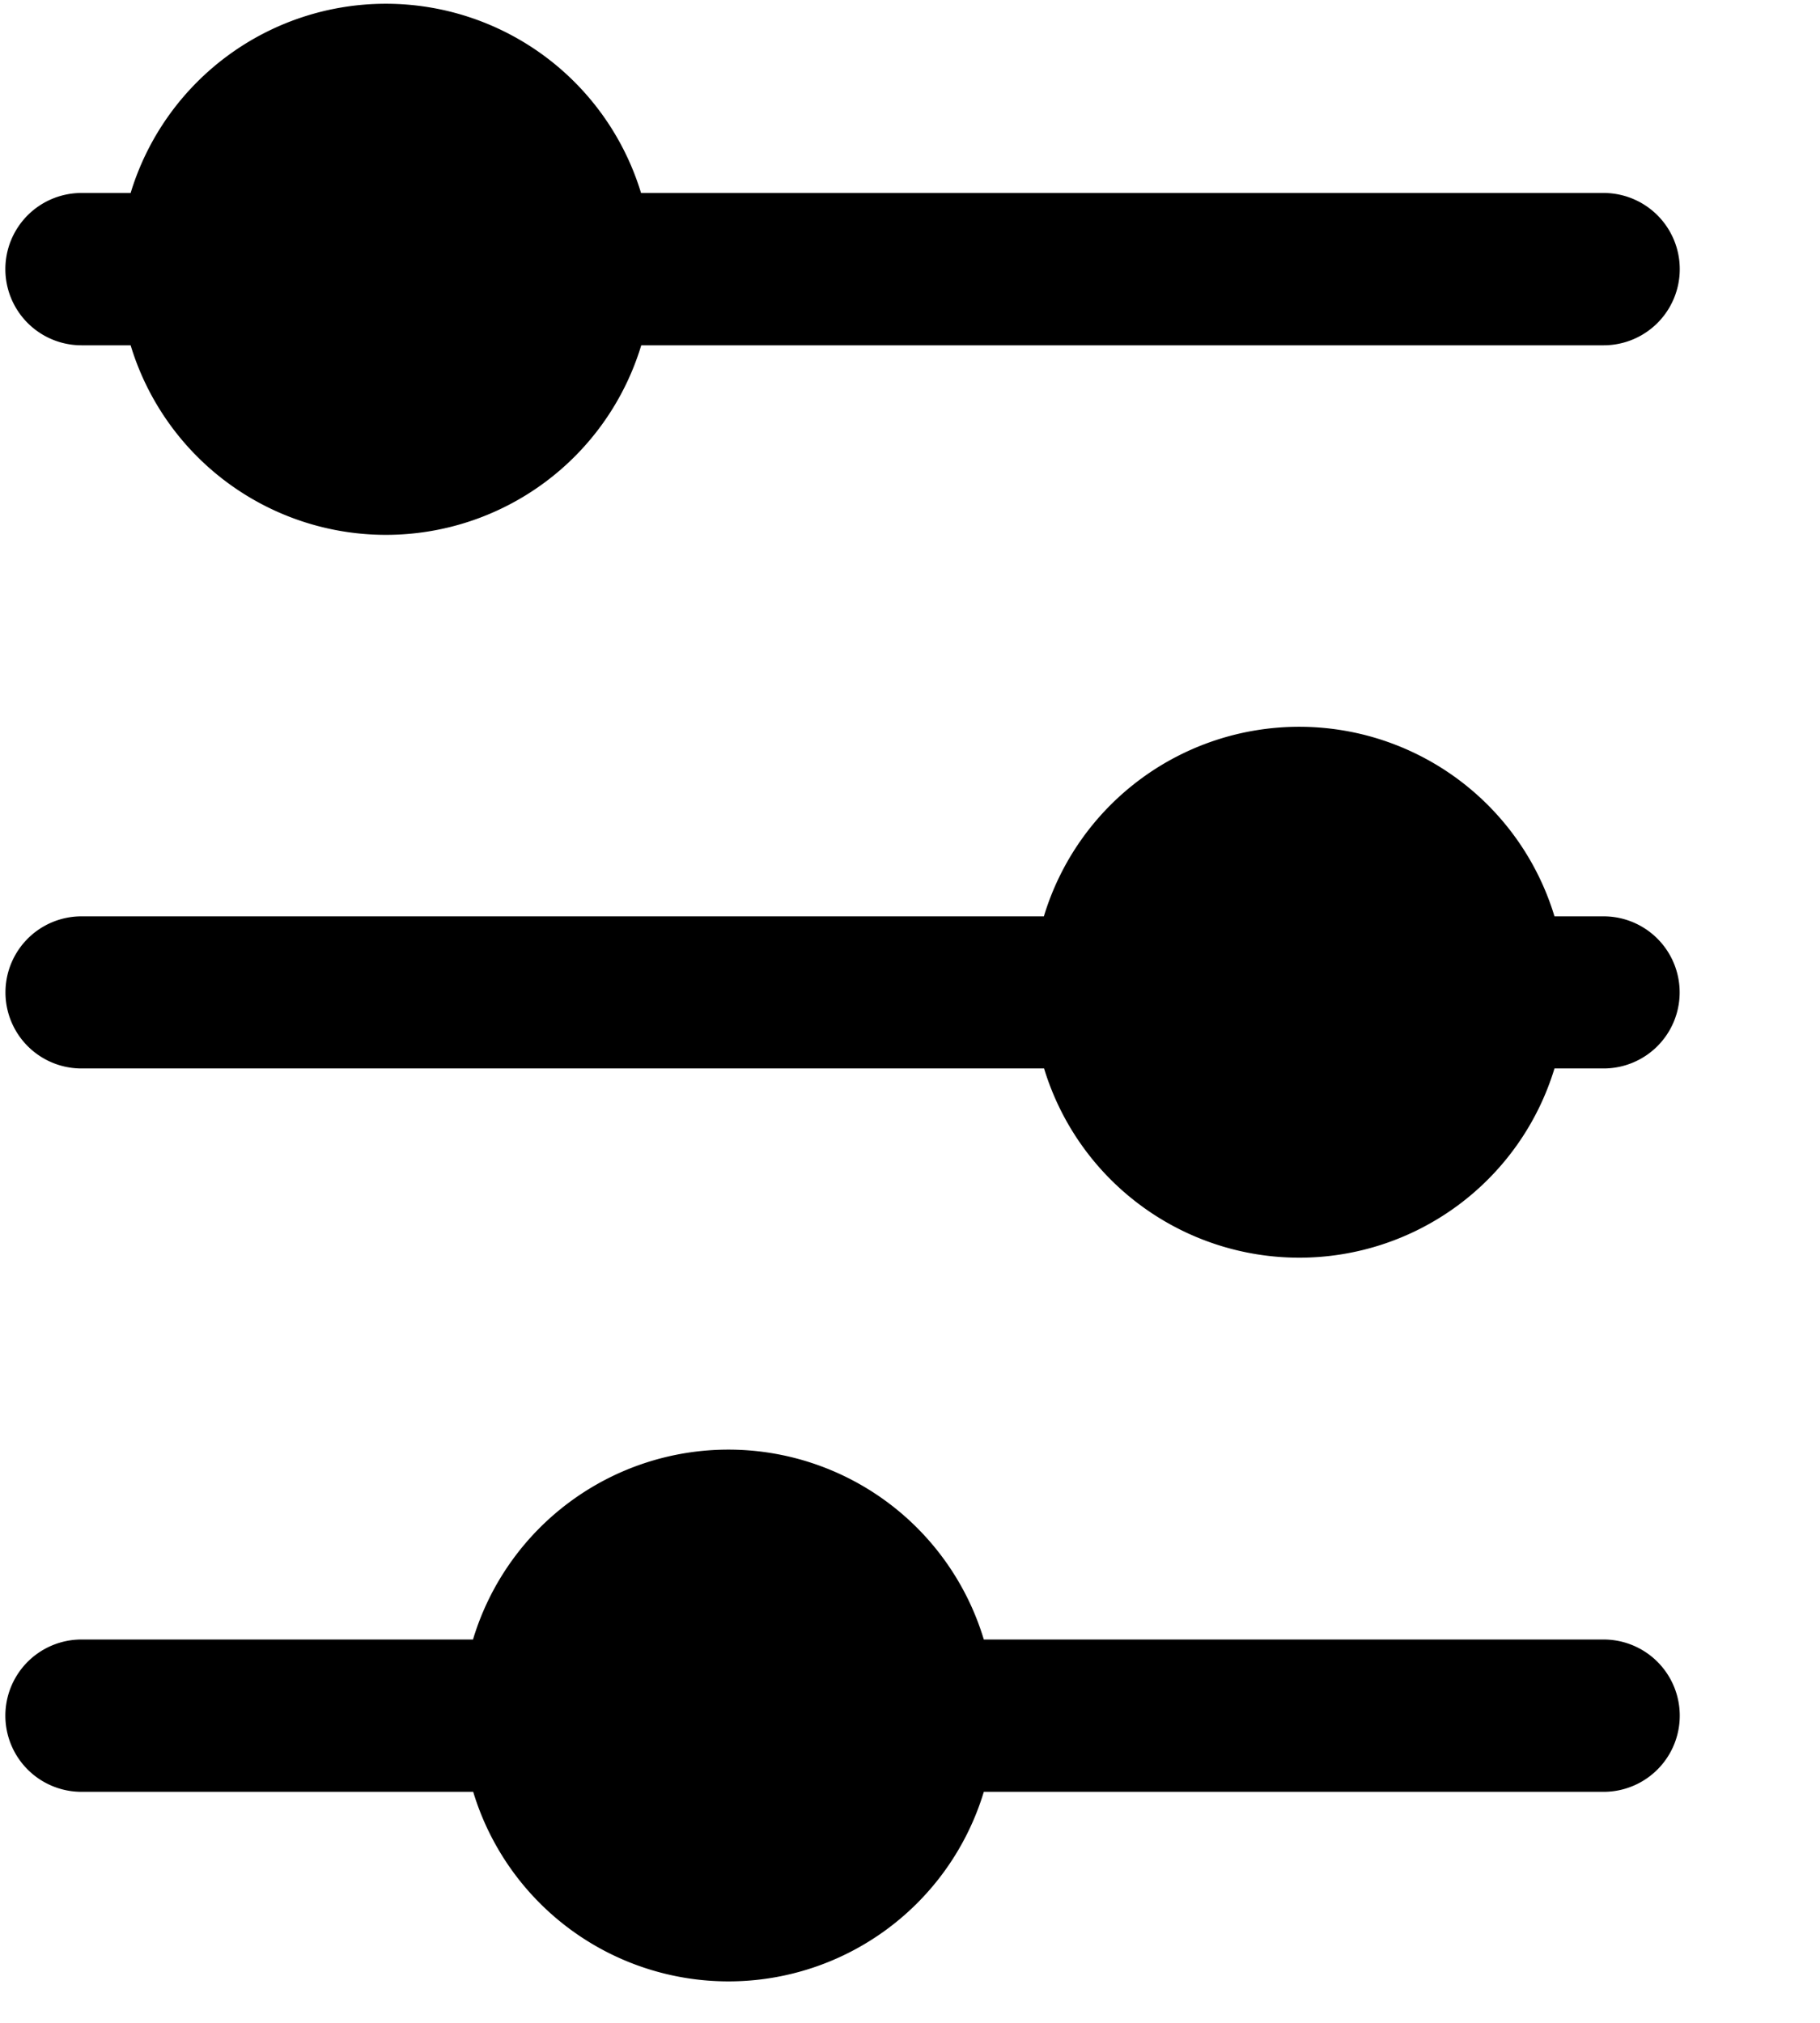<svg width="9" height="10" viewBox="0 0 9 10" xmlns="http://www.w3.org/2000/svg">
    <defs>
        <filter id="djnbrifela">
            <feColorMatrix in="SourceGraphic" values="0 0 0 0 1 0 0 0 0 1 0 0 0 0 1 0 0 0 1 0"/>
        </filter>
    </defs>
    <g transform="translate(0 -2)" filter="url(#djnbrifela)" fill="none" fill-rule="evenodd">
        <path d="M4.865 10.858H7.93a.376.376 0 0 0 0-.753H4.865a1.319 1.319 0 0 0-2.526 0H.403a.376.376 0 1 0 0 .753H2.34a1.319 1.319 0 0 0 2.525 0zm2.822-3.576h.243a.376.376 0 1 0 0-.752h-.243a1.319 1.319 0 0 0-2.525 0H.403a.376.376 0 1 0 0 .752h4.76a1.319 1.319 0 0 0 2.524 0zM3.171 3.707H7.93a.376.376 0 1 0 0-.753H3.17a1.319 1.319 0 0 0-2.524 0H.403a.376.376 0 0 0 0 .753h.243a1.319 1.319 0 0 0 2.525 0z" fill="#000" fill-rule="nonzero"/>
    </g>
</svg>
